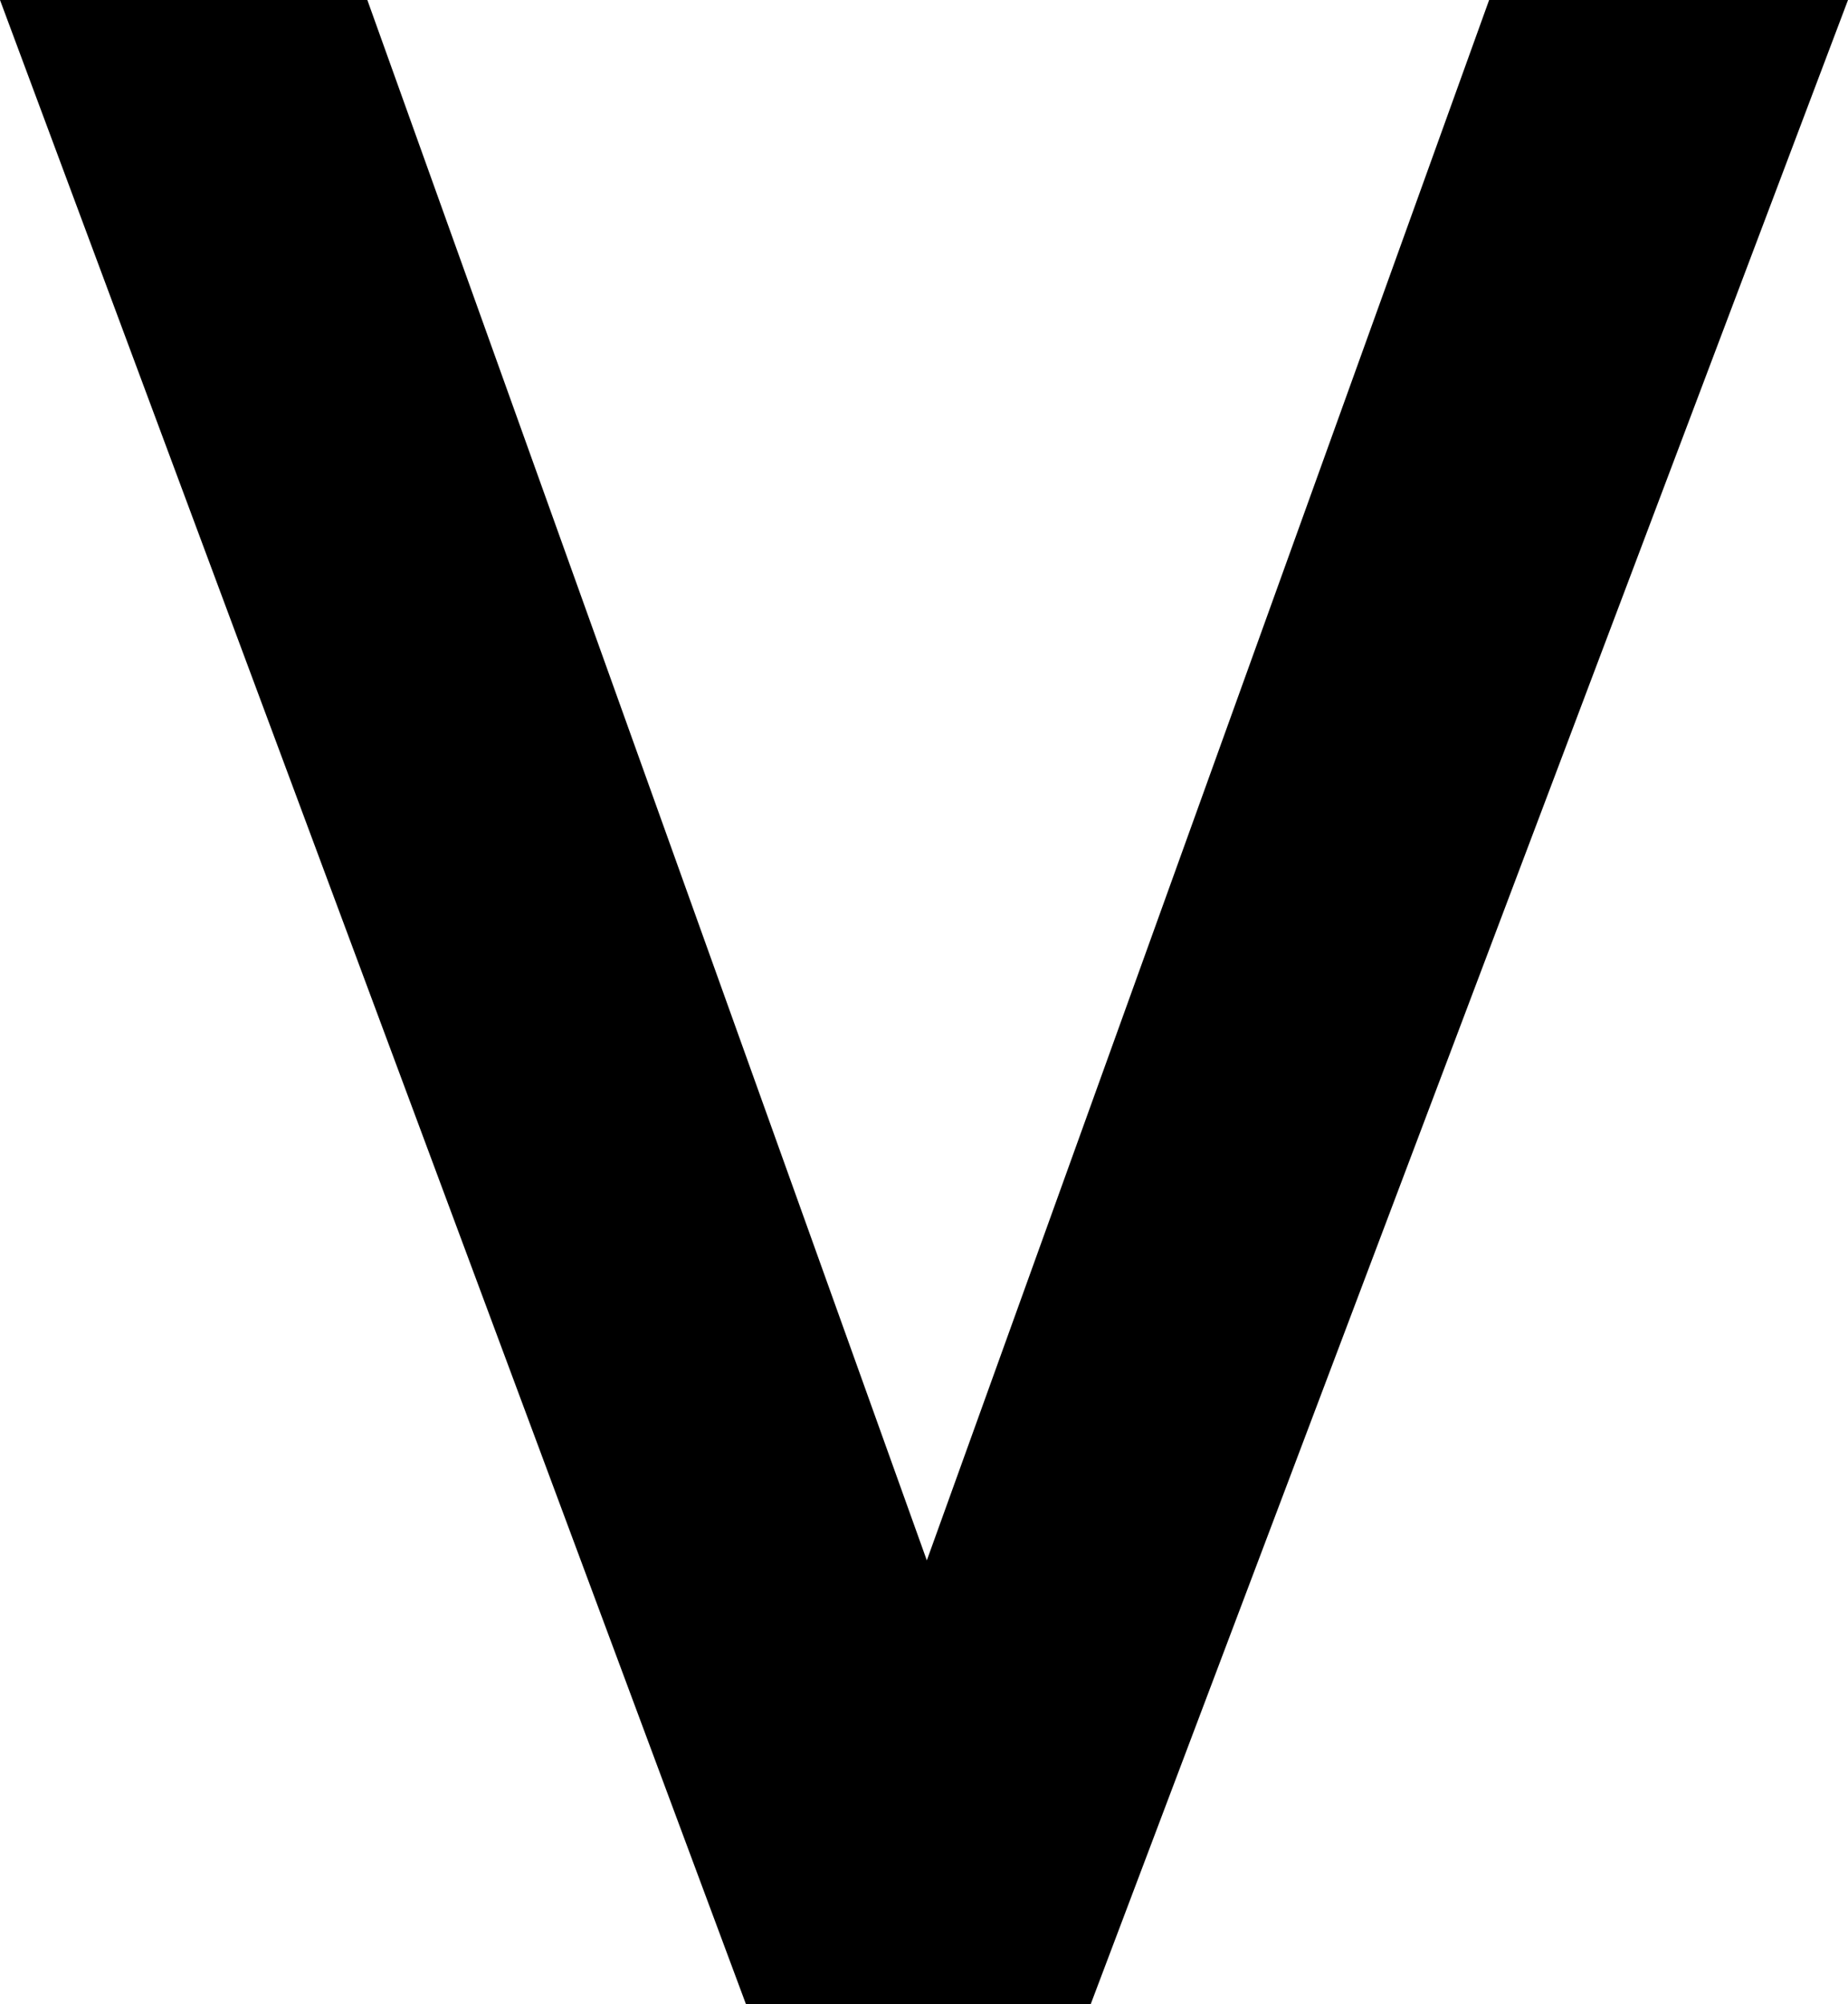 <svg xmlns="http://www.w3.org/2000/svg" width="92.258" height="100.018" viewBox="0 0 92.258 100.018" preserveAspectRatio="none">
  <path d="M74.342,0H92.258L54.451,100.018H37.241L0,0H18.339L46.27,77.87Z"/>
</svg>
